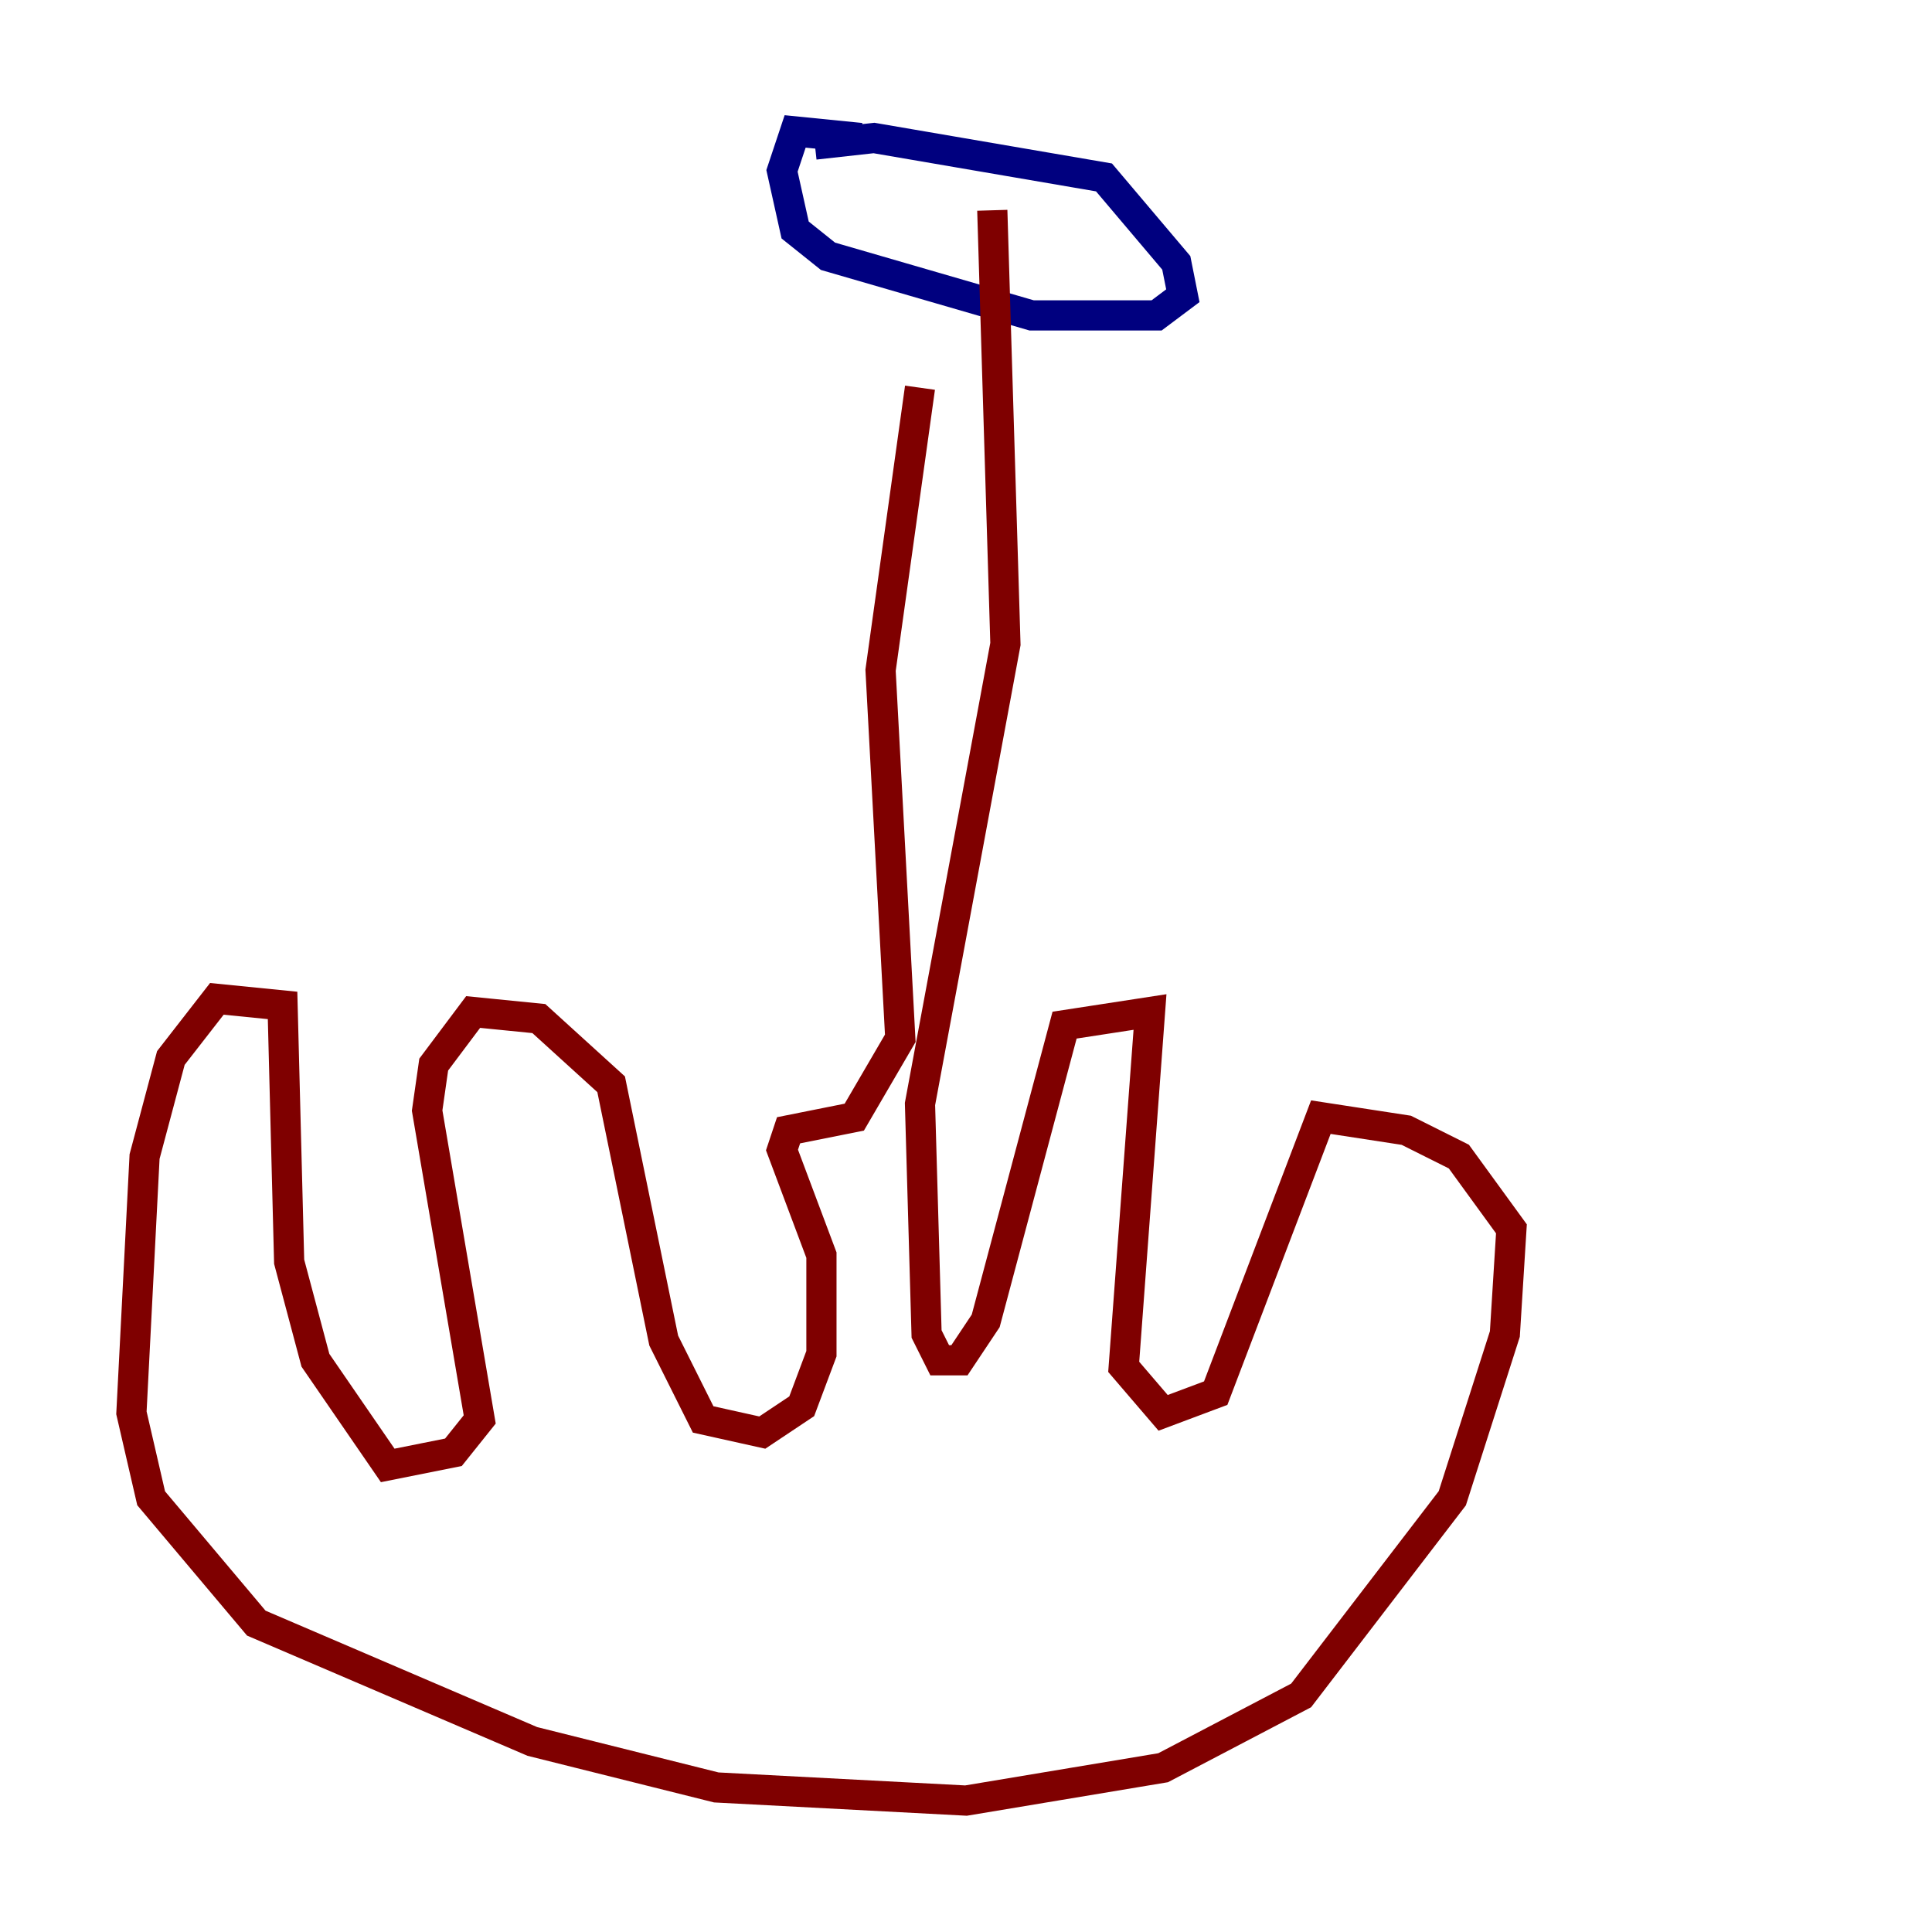 <?xml version="1.0" encoding="utf-8" ?>
<svg baseProfile="tiny" height="128" version="1.2" viewBox="0,0,128,128" width="128" xmlns="http://www.w3.org/2000/svg" xmlns:ev="http://www.w3.org/2001/xml-events" xmlns:xlink="http://www.w3.org/1999/xlink"><defs /><polyline fill="none" points="53.986,9.578 57.905,9.143 73.143,11.755 77.932,17.415 78.367,19.592 76.626,20.898 68.354,20.898 54.857,16.98 52.68,15.238 51.809,11.32 52.68,8.707 57.034,9.143" stroke="#00007f" stroke-width="2" /><polyline fill="none" points="60.952,25.687 58.34,44.408 59.646,68.789 56.599,74.014 52.245,74.884 51.809,76.191 54.422,83.156 54.422,89.687 53.116,93.17 50.503,94.912 46.585,94.041 43.973,88.816 40.49,71.837 35.701,67.483 31.347,67.048 28.735,70.531 28.299,73.578 31.782,94.041 30.041,96.218 25.687,97.088 20.898,90.122 19.157,83.592 18.721,66.612 14.367,66.177 11.32,70.095 9.578,76.626 8.707,93.605 10.014,99.265 16.98,107.537 35.265,115.374 47.456,118.422 64.0,119.293 77.061,117.116 86.204,112.326 96.218,99.265 99.701,88.381 100.136,81.415 96.653,76.626 93.17,74.884 87.51,74.014 80.544,92.299 77.061,93.605 74.449,90.558 76.191,67.048 70.531,67.918 65.306,87.51 63.565,90.122 62.258,90.122 61.388,88.381 60.952,73.143 66.612,42.667 65.742,13.932" stroke="#7f0000" stroke-width="2" /></svg>
